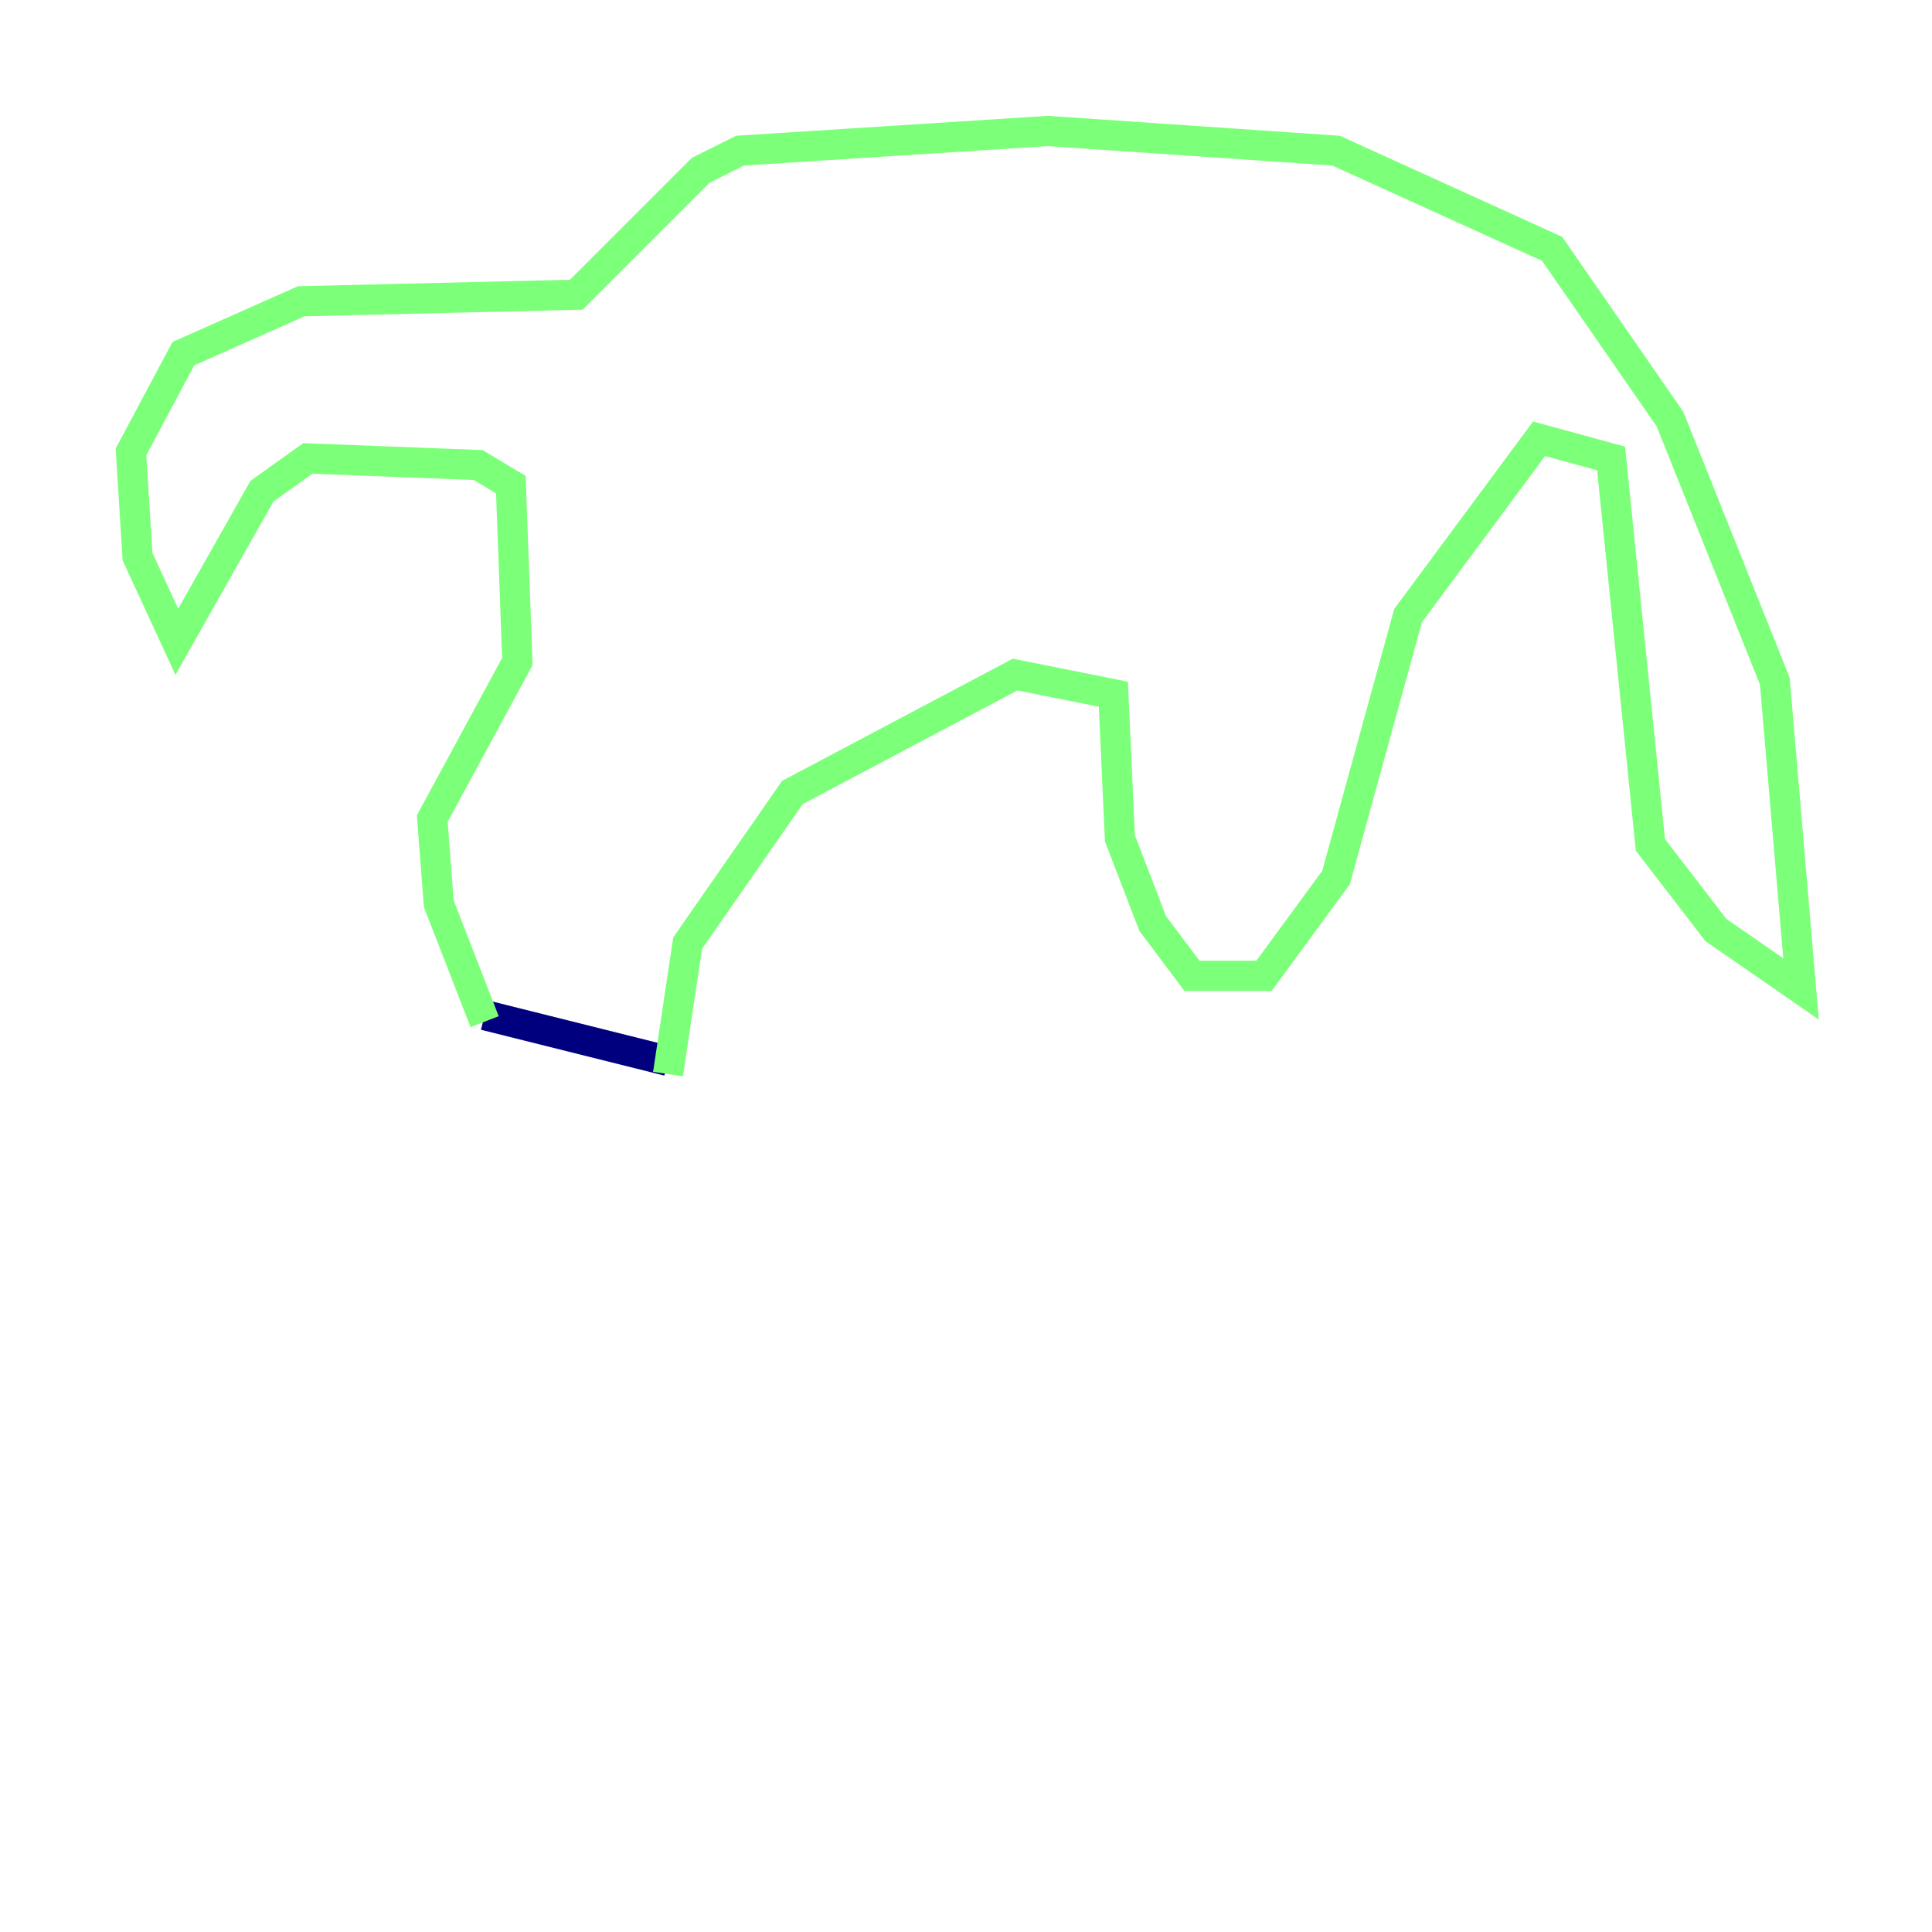 <?xml version="1.0" encoding="utf-8" ?>
<svg baseProfile="tiny" height="128" version="1.2" viewBox="0,0,128,128" width="128" xmlns="http://www.w3.org/2000/svg" xmlns:ev="http://www.w3.org/2001/xml-events" xmlns:xlink="http://www.w3.org/1999/xlink"><defs /><polyline fill="none" points="44.258,70.291 32.108,67.254" stroke="#00007f" stroke-width="2" /><polyline fill="none" points="32.108,67.688 29.071,59.878 28.637,54.237 34.278,43.824 33.844,32.108 31.675,30.807 20.393,30.373 17.356,32.542 11.715,42.522 9.112,36.881 8.678,29.939 12.149,23.43 19.959,19.959 38.183,19.525 46.427,11.281 49.031,9.98 69.424,8.678 88.515,9.98 102.834,16.488 110.644,27.77 117.586,45.125 119.322,65.519 113.681,61.614 109.342,55.973 106.739,30.373 101.966,29.071 93.288,40.786 88.515,58.142 83.742,64.651 78.969,64.651 76.366,61.18 74.197,55.539 73.763,45.993 67.254,44.691 52.502,52.502 45.559,62.481 44.258,71.159" stroke="#7cff79" stroke-width="2" /><polyline fill="none" points="98.495,33.41 98.495,33.41" stroke="#7f0000" stroke-width="2" /></svg>